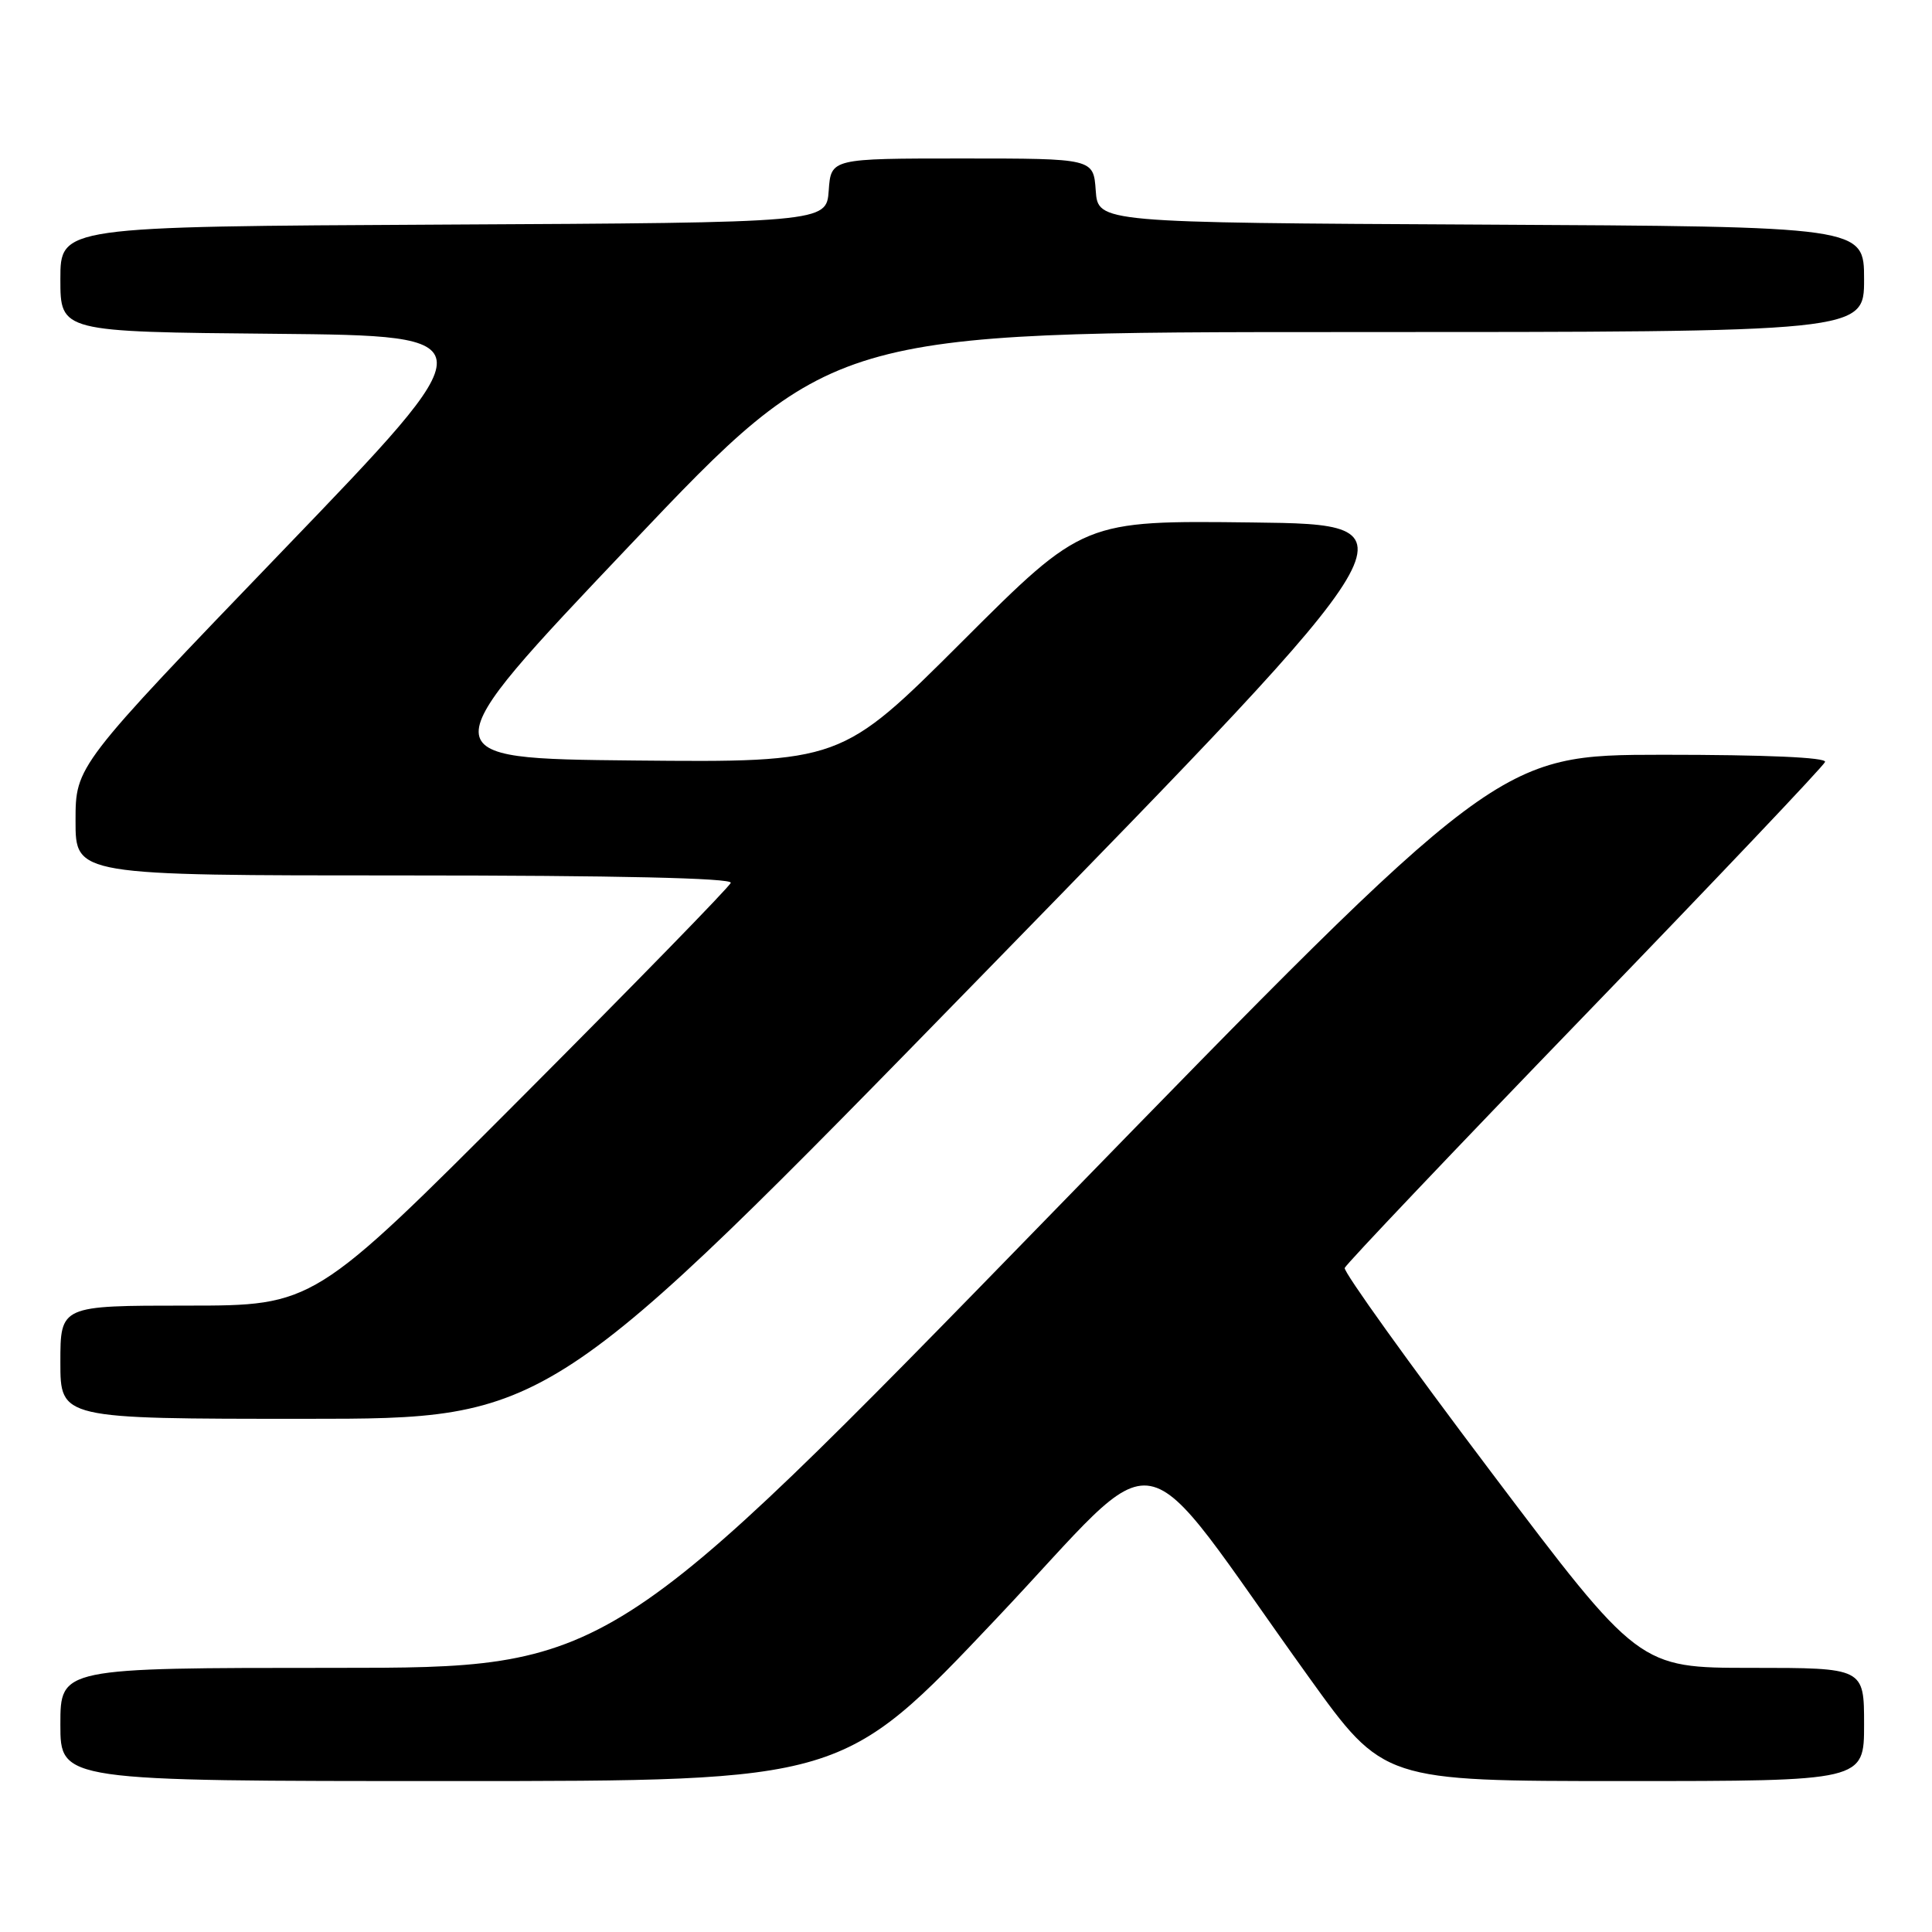 <?xml version="1.0" encoding="UTF-8" standalone="no"?>
<!DOCTYPE svg PUBLIC "-//W3C//DTD SVG 1.1//EN" "http://www.w3.org/Graphics/SVG/1.1/DTD/svg11.dtd" >
<svg xmlns="http://www.w3.org/2000/svg" xmlns:xlink="http://www.w3.org/1999/xlink" version="1.1" viewBox="0 0 256 256">
 <g >
 <path fill="currentColor"
d=" M 131.98 214.52 C 154.96 190.24 149.74 189.27 173.44 222.25 C 183.32 236.00 183.32 236.00 215.16 236.00 C 247.00 236.00 247.00 236.00 247.00 228.50 C 247.00 221.00 247.00 221.00 232.08 221.00 C 217.16 221.00 217.16 221.00 197.51 194.96 C 186.70 180.64 178.00 168.51 178.18 168.01 C 178.36 167.51 192.68 152.43 210.00 134.51 C 227.32 116.59 241.65 101.49 241.83 100.96 C 242.04 100.36 233.92 100.01 220.33 100.01 C 198.50 100.03 198.50 100.03 139.62 160.51 C 80.73 221.00 80.73 221.00 44.37 221.00 C 8.00 221.00 8.00 221.00 8.00 228.50 C 8.00 236.00 8.00 236.00 59.83 236.00 C 111.66 236.00 111.66 236.00 131.98 214.52 Z  M 130.60 128.75 C 188.41 69.50 188.41 69.50 165.99 69.23 C 143.56 68.96 143.56 68.96 127.50 85.00 C 111.44 101.03 111.44 101.03 84.05 100.77 C 56.65 100.50 56.65 100.50 83.46 72.25 C 110.26 44.00 110.26 44.00 178.63 44.00 C 247.00 44.00 247.00 44.00 247.00 37.01 C 247.00 30.02 247.00 30.02 196.25 29.76 C 145.50 29.50 145.50 29.50 145.19 25.25 C 144.89 21.00 144.89 21.00 127.50 21.00 C 110.11 21.00 110.11 21.00 109.81 25.25 C 109.50 29.50 109.50 29.50 58.75 29.76 C 8.00 30.02 8.00 30.02 8.00 36.99 C 8.00 43.97 8.00 43.97 36.43 44.23 C 64.86 44.50 64.86 44.50 37.43 73.00 C 10.01 101.50 10.01 101.50 10.01 108.75 C 10.00 116.00 10.00 116.00 53.58 116.00 C 81.60 116.00 97.05 116.35 96.83 116.98 C 96.65 117.52 84.14 130.34 69.04 145.48 C 41.58 173.00 41.58 173.00 24.79 173.00 C 8.00 173.00 8.00 173.00 8.00 180.50 C 8.00 188.00 8.00 188.00 40.40 188.00 C 72.79 188.00 72.79 188.00 130.60 128.75 Z "/>
</g>
</svg>